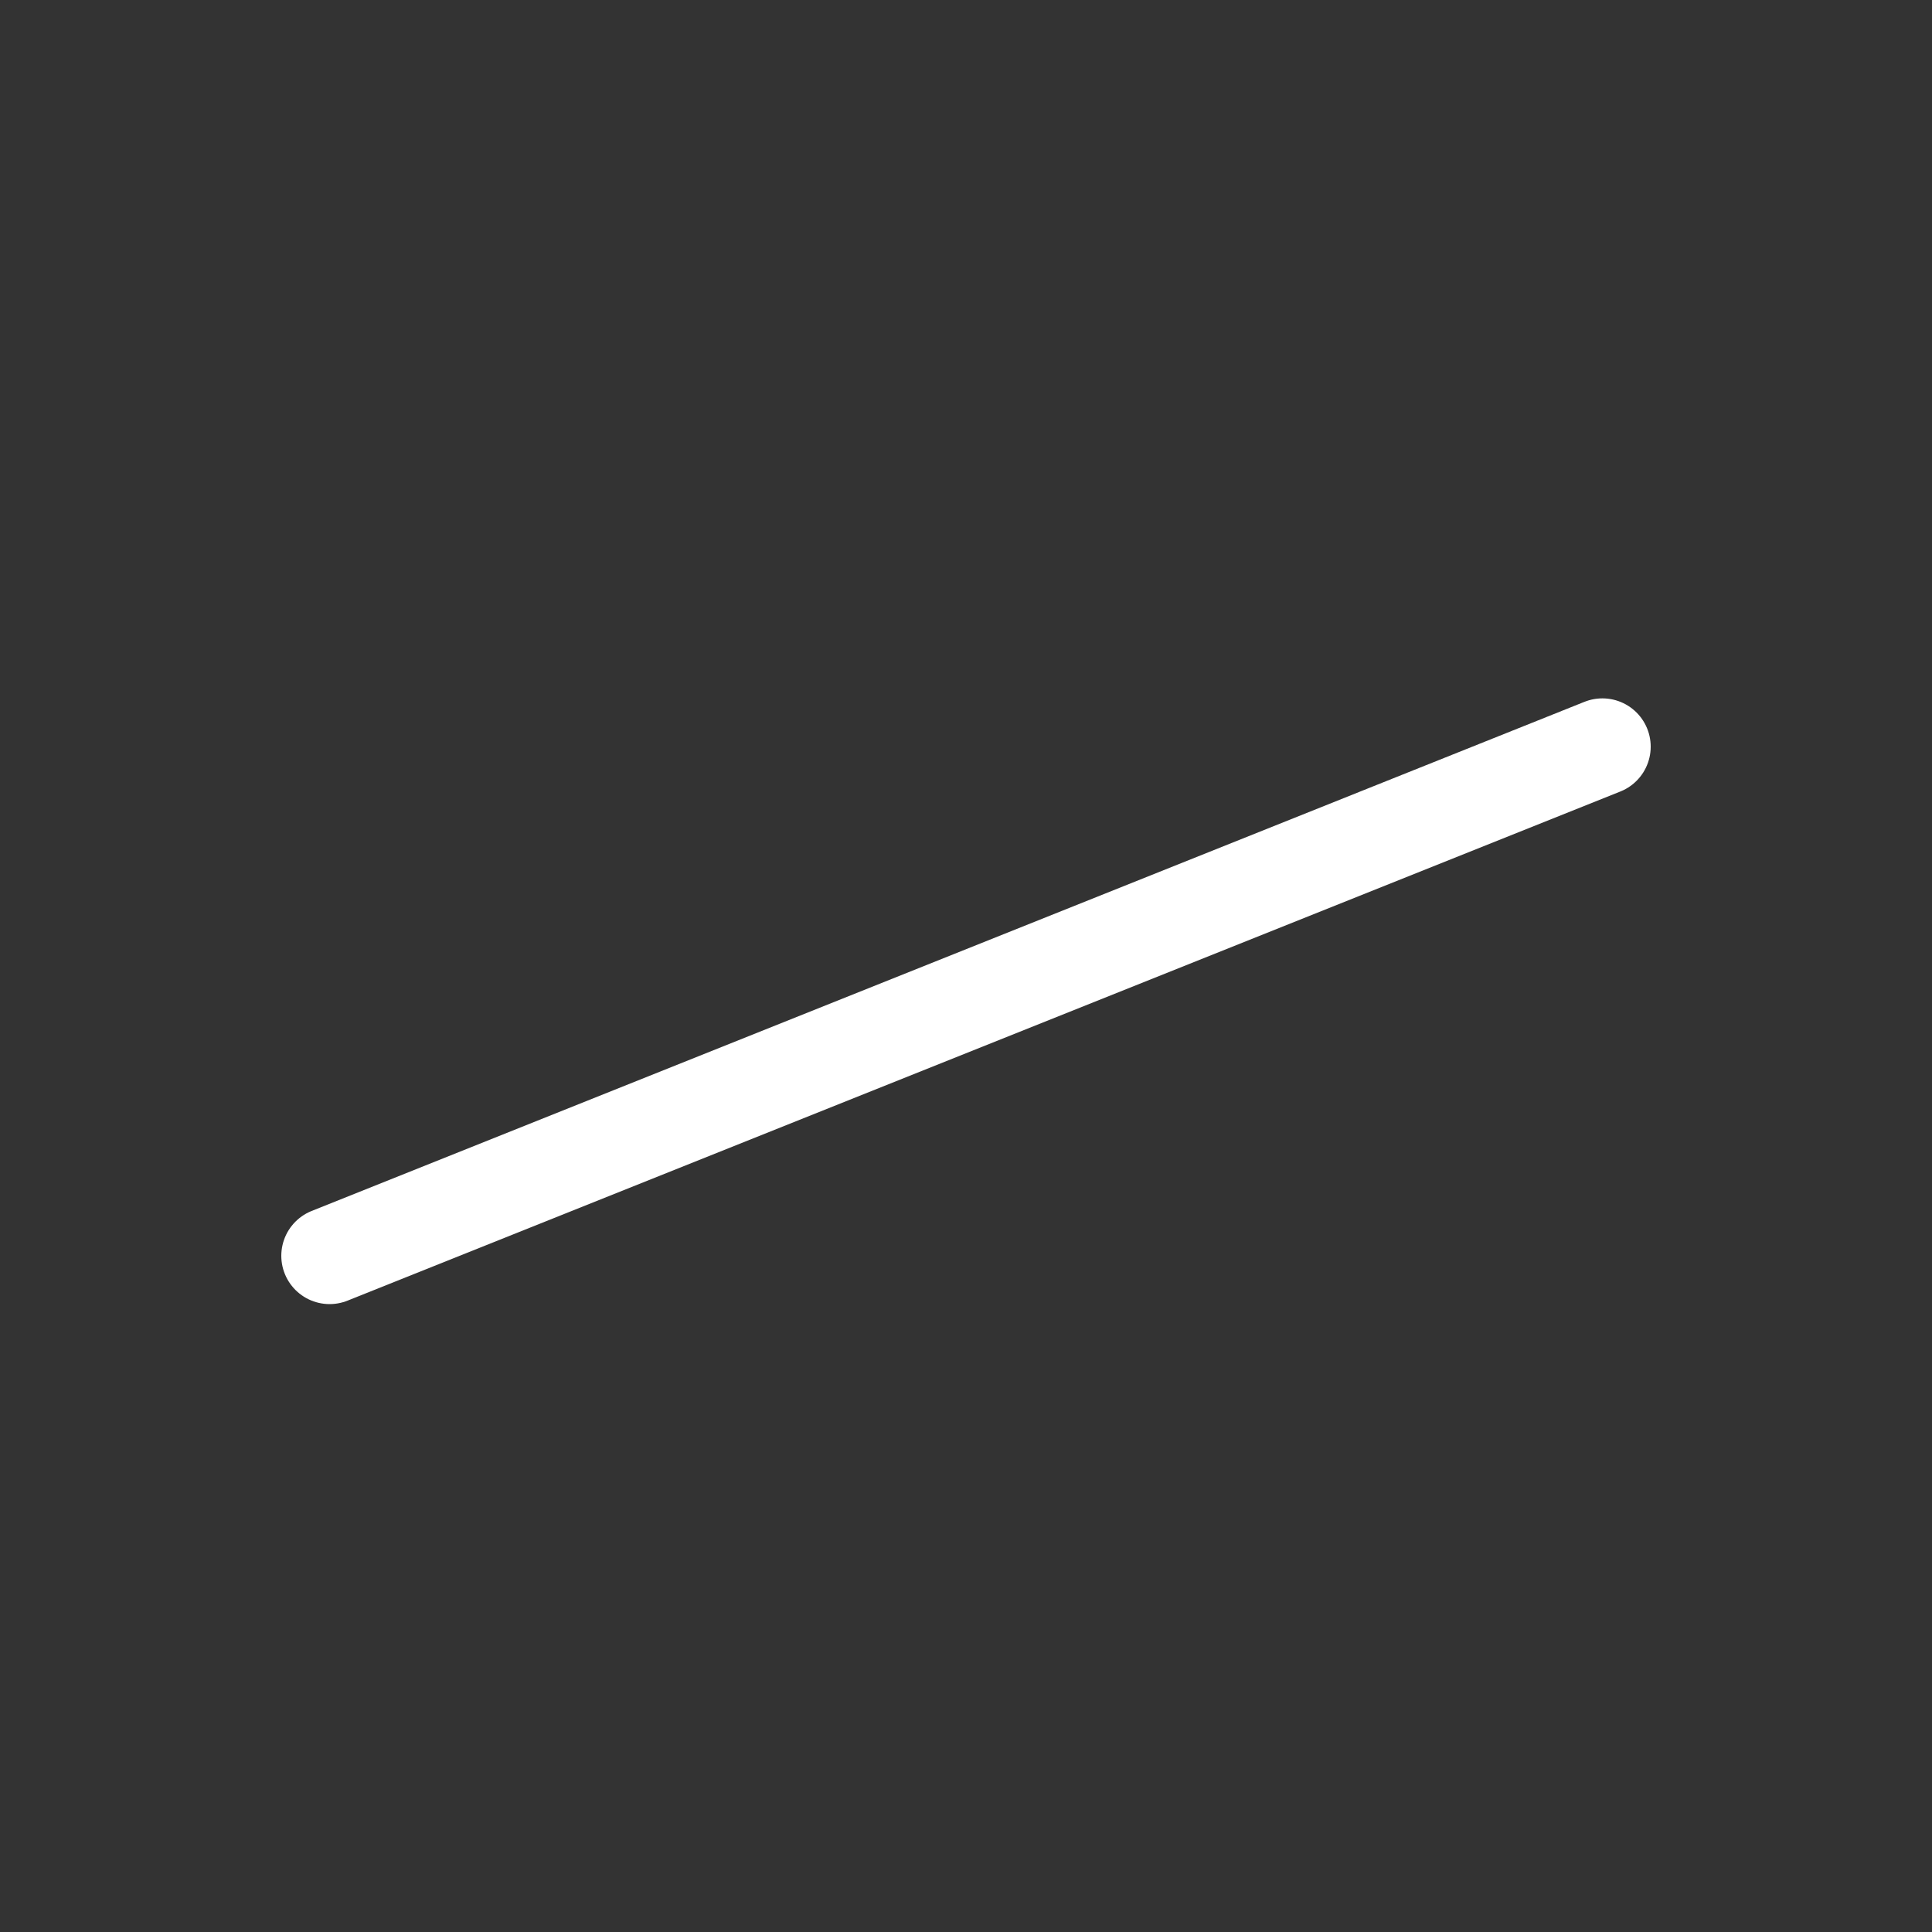 <?xml version="1.0" encoding="UTF-8" standalone="no"?>
<svg
   xmlns:dc="http://purl.org/dc/elements/1.1/"
   xmlns:cc="http://creativecommons.org/ns#"
   xmlns:rdf="http://www.w3.org/1999/02/22-rdf-syntax-ns#"
   xmlns:svg="http://www.w3.org/2000/svg"
   xmlns="http://www.w3.org/2000/svg"
   xmlns:sodipodi="http://sodipodi.sourceforge.net/DTD/sodipodi-0.dtd"
   xmlns:inkscape="http://www.inkscape.org/namespaces/inkscape"
   version="1.1"
   width="40"
   height="40"
   style="-webkit-tap-highlight-color: rgba(0, 0, 0, 0);"
   id="svg3047"
   inkscape:version="0.48.4 r9939"
   sodipodi:docname="single.svg">
  <rect width="100%" height="100%" fill="#333333" stroke="none"/>
  <sodipodi:namedview
     pagecolor="#ffffff"
     bordercolor="#666666"
     borderopacity="1"
     objecttolerance="10"
     gridtolerance="10"
     guidetolerance="10"
     inkscape:pageopacity="0"
     inkscape:pageshadow="2"
     inkscape:window-width="1855"
     inkscape:window-height="1056"
     id="namedview3067"
     showgrid="false"
     inkscape:zoom="16"
     inkscape:cx="14.85536"
     inkscape:cy="14.684049"
     inkscape:window-x="1431"
     inkscape:window-y="24"
     inkscape:window-maximized="1"
     inkscape:current-layer="svg3047" />
  <desc
     style="-webkit-tap-highlight-color: rgba(0, 0, 0, 0);"
     id="desc3049">Created with Raphaël</desc>
  <defs
     style="-webkit-tap-highlight-color: rgba(0, 0, 0, 0);"
     id="defs3051" />
  <rect
     x="0"
     y="0"
     width="10"
     height="10"
     r="0"
     rx="0"
     ry="0"
     fill="#000000"
     stroke="#000"
     opacity="0.0"
     style="-webkit-tap-highlight-color: rgba(0, 0, 0, 0); opacity: 0;"
     id="rect3053" />
  <rect
     x="0"
     y="0"
     width="10"
     height="10"
     r="0"
     rx="0"
     ry="0"
     fill="#000000"
     stroke="#000"
     opacity="0.0"
     style="-webkit-tap-highlight-color: rgba(0, 0, 0, 0); opacity: 0;"
     id="rect3055" />
  <rect
     x="0"
     y="0"
     width="10"
     height="10"
     r="0"
     rx="0"
     ry="0"
     fill="#000000"
     stroke="#000"
     opacity="0.0"
     style="-webkit-tap-highlight-color: rgba(0, 0, 0, 0); opacity: 0;"
     id="rect3057" />
  <rect
     x="0"
     y="0"
     width="10"
     height="10"
     r="0"
     rx="0"
     ry="0"
     fill="#000000"
     stroke="#000"
     opacity="0.0"
     style="-webkit-tap-highlight-color: rgba(0, 0, 0, 0); opacity: 0;"
     id="rect3059" />
  <path
     d="M 6.824,26 33.176,15.459"
     style="fill:none;stroke:#ffffff;stroke-width:2;stroke-linecap:round;stroke-linejoin:round;stroke-miterlimit:4;stroke-dasharray:none;stroke-opacity:1"
     id="path3061"
     inkscape:connector-curvature="0" />
  <rect
     x="0"
     y="0"
     width="10"
     height="10"
     r="0"
     rx="0"
     ry="0"
     fill="#000000"
     stroke="#000"
     opacity="0.0"
     style="-webkit-tap-highlight-color: rgba(0, 0, 0, 0); opacity: 0;"
     id="rect3063" />
  <rect
     x="0"
     y="0"
     width="10"
     height="10"
     r="0"
     rx="0"
     ry="0"
     fill="#000000"
     stroke="#000"
     opacity="0.0"
     style="-webkit-tap-highlight-color: rgba(0, 0, 0, 0); opacity: 0;"
     id="rect3065" />
</svg>
